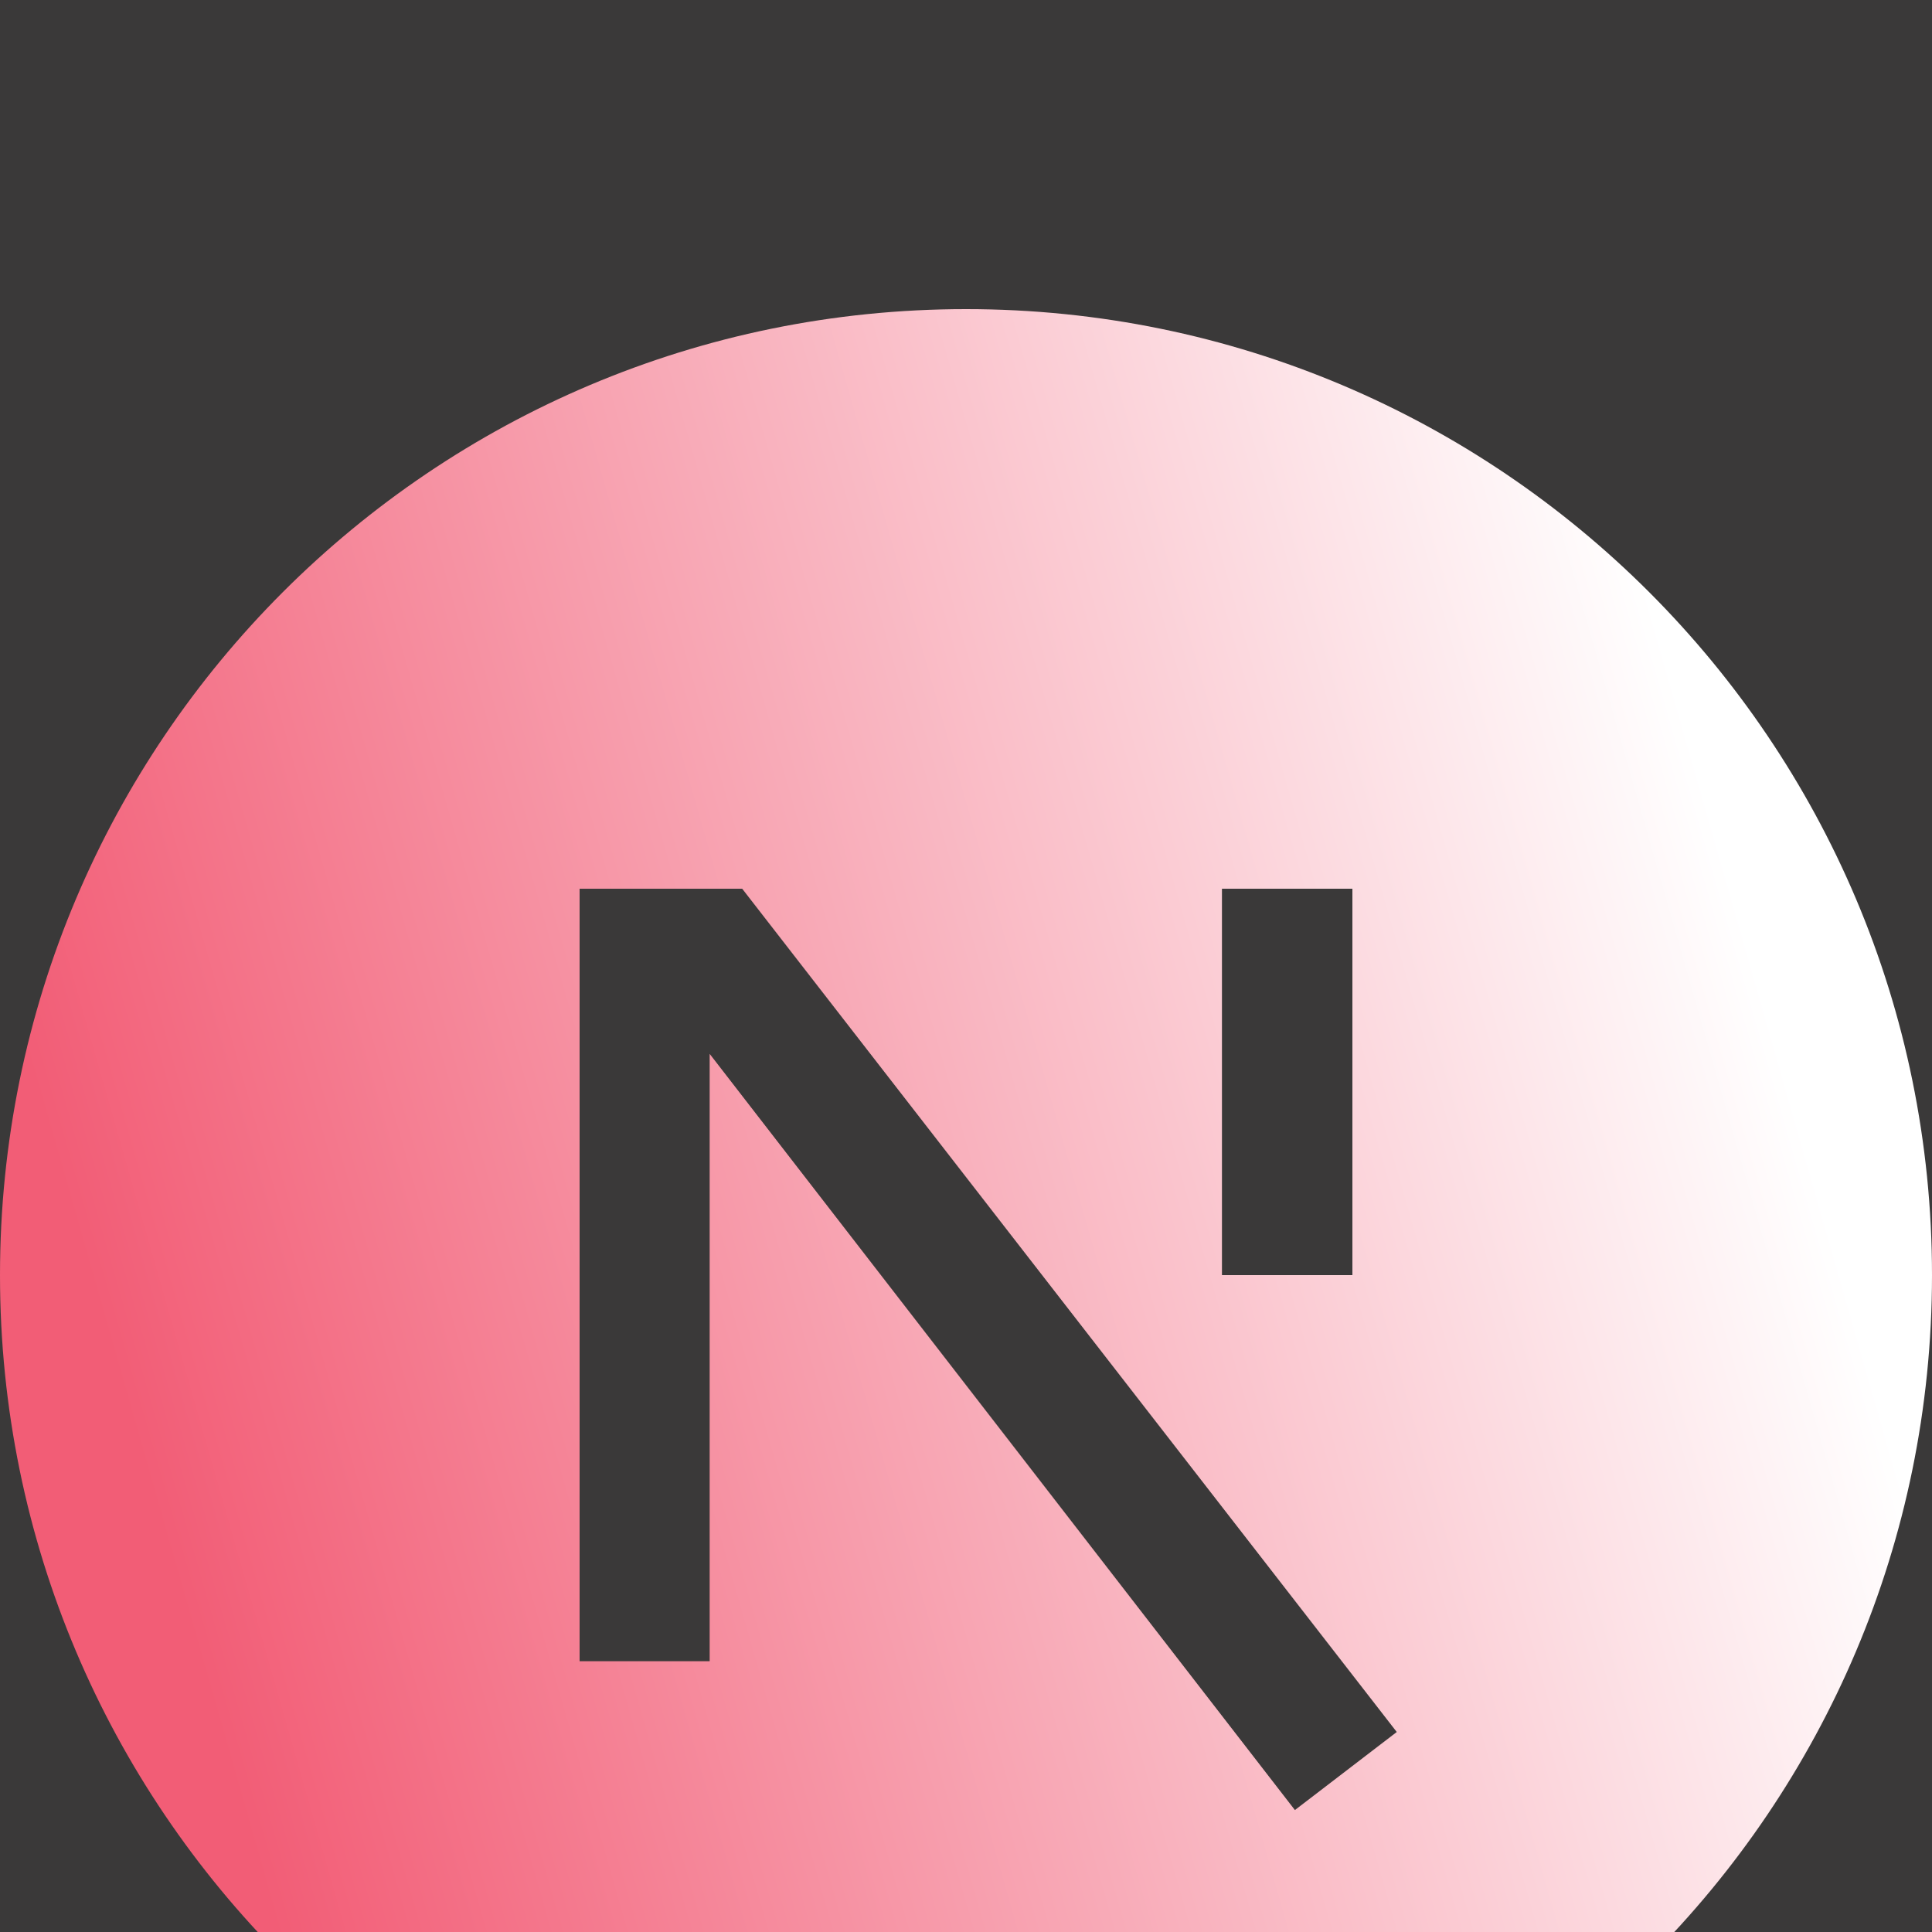 <svg width="25" height="25" viewBox="0 0 25 25" fill="none" xmlns="http://www.w3.org/2000/svg">
<rect width="25" height="25" fill="#1E1E1E"/>
<g id="frontend" clip-path="url(#clip0_0_1)">
<rect width="1440" height="2271" transform="translate(-423 -922)" fill="#252323"/>
<g id="Group 66" filter="url(#filter0_d_0_1)">
<g id="Frame 1" filter="url(#filter1_bd_0_1)">
<rect x="-408" y="-346" width="1072" height="400" rx="25" fill="white" fill-opacity="0.1" shape-rendering="crispEdges"/>
</g>
<g id="Group 69">
<g id="Group 68">
<path id="Vector" d="M12.5 25C5.596 25 0 19.404 0 12.5C0 5.596 5.596 0 12.5 0C19.404 0 25 5.596 25 12.5C25 19.404 19.404 25 12.5 25ZM17.5 7.5H15.812V12.5H17.5V7.5ZM9.183 9.637L16.756 19.422L18.074 18.412L9.604 7.5H7.5V17.496H9.183V9.637Z" fill="url(#paint0_linear_0_1)"/>
</g>
</g>
</g>
</g>
<defs>
<filter id="filter0_d_0_1" x="-412" y="-346" width="1080" height="408" filterUnits="userSpaceOnUse" color-interpolation-filters="sRGB">
<feFlood flood-opacity="0" result="BackgroundImageFix"/>
<feColorMatrix in="SourceAlpha" type="matrix" values="0 0 0 0 0 0 0 0 0 0 0 0 0 0 0 0 0 0 127 0" result="hardAlpha"/>
<feOffset dy="4"/>
<feGaussianBlur stdDeviation="2"/>
<feComposite in2="hardAlpha" operator="out"/>
<feColorMatrix type="matrix" values="0 0 0 0 0 0 0 0 0 0 0 0 0 0 0 0 0 0 0.25 0"/>
<feBlend mode="normal" in2="BackgroundImageFix" result="effect1_dropShadow_0_1"/>
<feBlend mode="normal" in="SourceGraphic" in2="effect1_dropShadow_0_1" result="shape"/>
</filter>
<filter id="filter1_bd_0_1" x="-418" y="-356" width="1092" height="420" filterUnits="userSpaceOnUse" color-interpolation-filters="sRGB">
<feFlood flood-opacity="0" result="BackgroundImageFix"/>
<feGaussianBlur in="BackgroundImageFix" stdDeviation="5"/>
<feComposite in2="SourceAlpha" operator="in" result="effect1_backgroundBlur_0_1"/>
<feColorMatrix in="SourceAlpha" type="matrix" values="0 0 0 0 0 0 0 0 0 0 0 0 0 0 0 0 0 0 127 0" result="hardAlpha"/>
<feOffset dx="2" dy="4"/>
<feGaussianBlur stdDeviation="2.5"/>
<feComposite in2="hardAlpha" operator="out"/>
<feColorMatrix type="matrix" values="0 0 0 0 0 0 0 0 0 0 0 0 0 0 0 0 0 0 0.25 0"/>
<feBlend mode="normal" in2="effect1_backgroundBlur_0_1" result="effect2_dropShadow_0_1"/>
<feBlend mode="normal" in="SourceGraphic" in2="effect2_dropShadow_0_1" result="shape"/>
</filter>
<linearGradient id="paint0_linear_0_1" x1="2" y1="15.5" x2="23" y2="9.5" gradientUnits="userSpaceOnUse">
<stop stop-color="#F25D76"/>
<stop offset="1" stop-color="white"/>
</linearGradient>
<clipPath id="clip0_0_1">
<rect width="1440" height="2271" fill="white" transform="translate(-423 -922)"/>
</clipPath>
</defs>
</svg>
